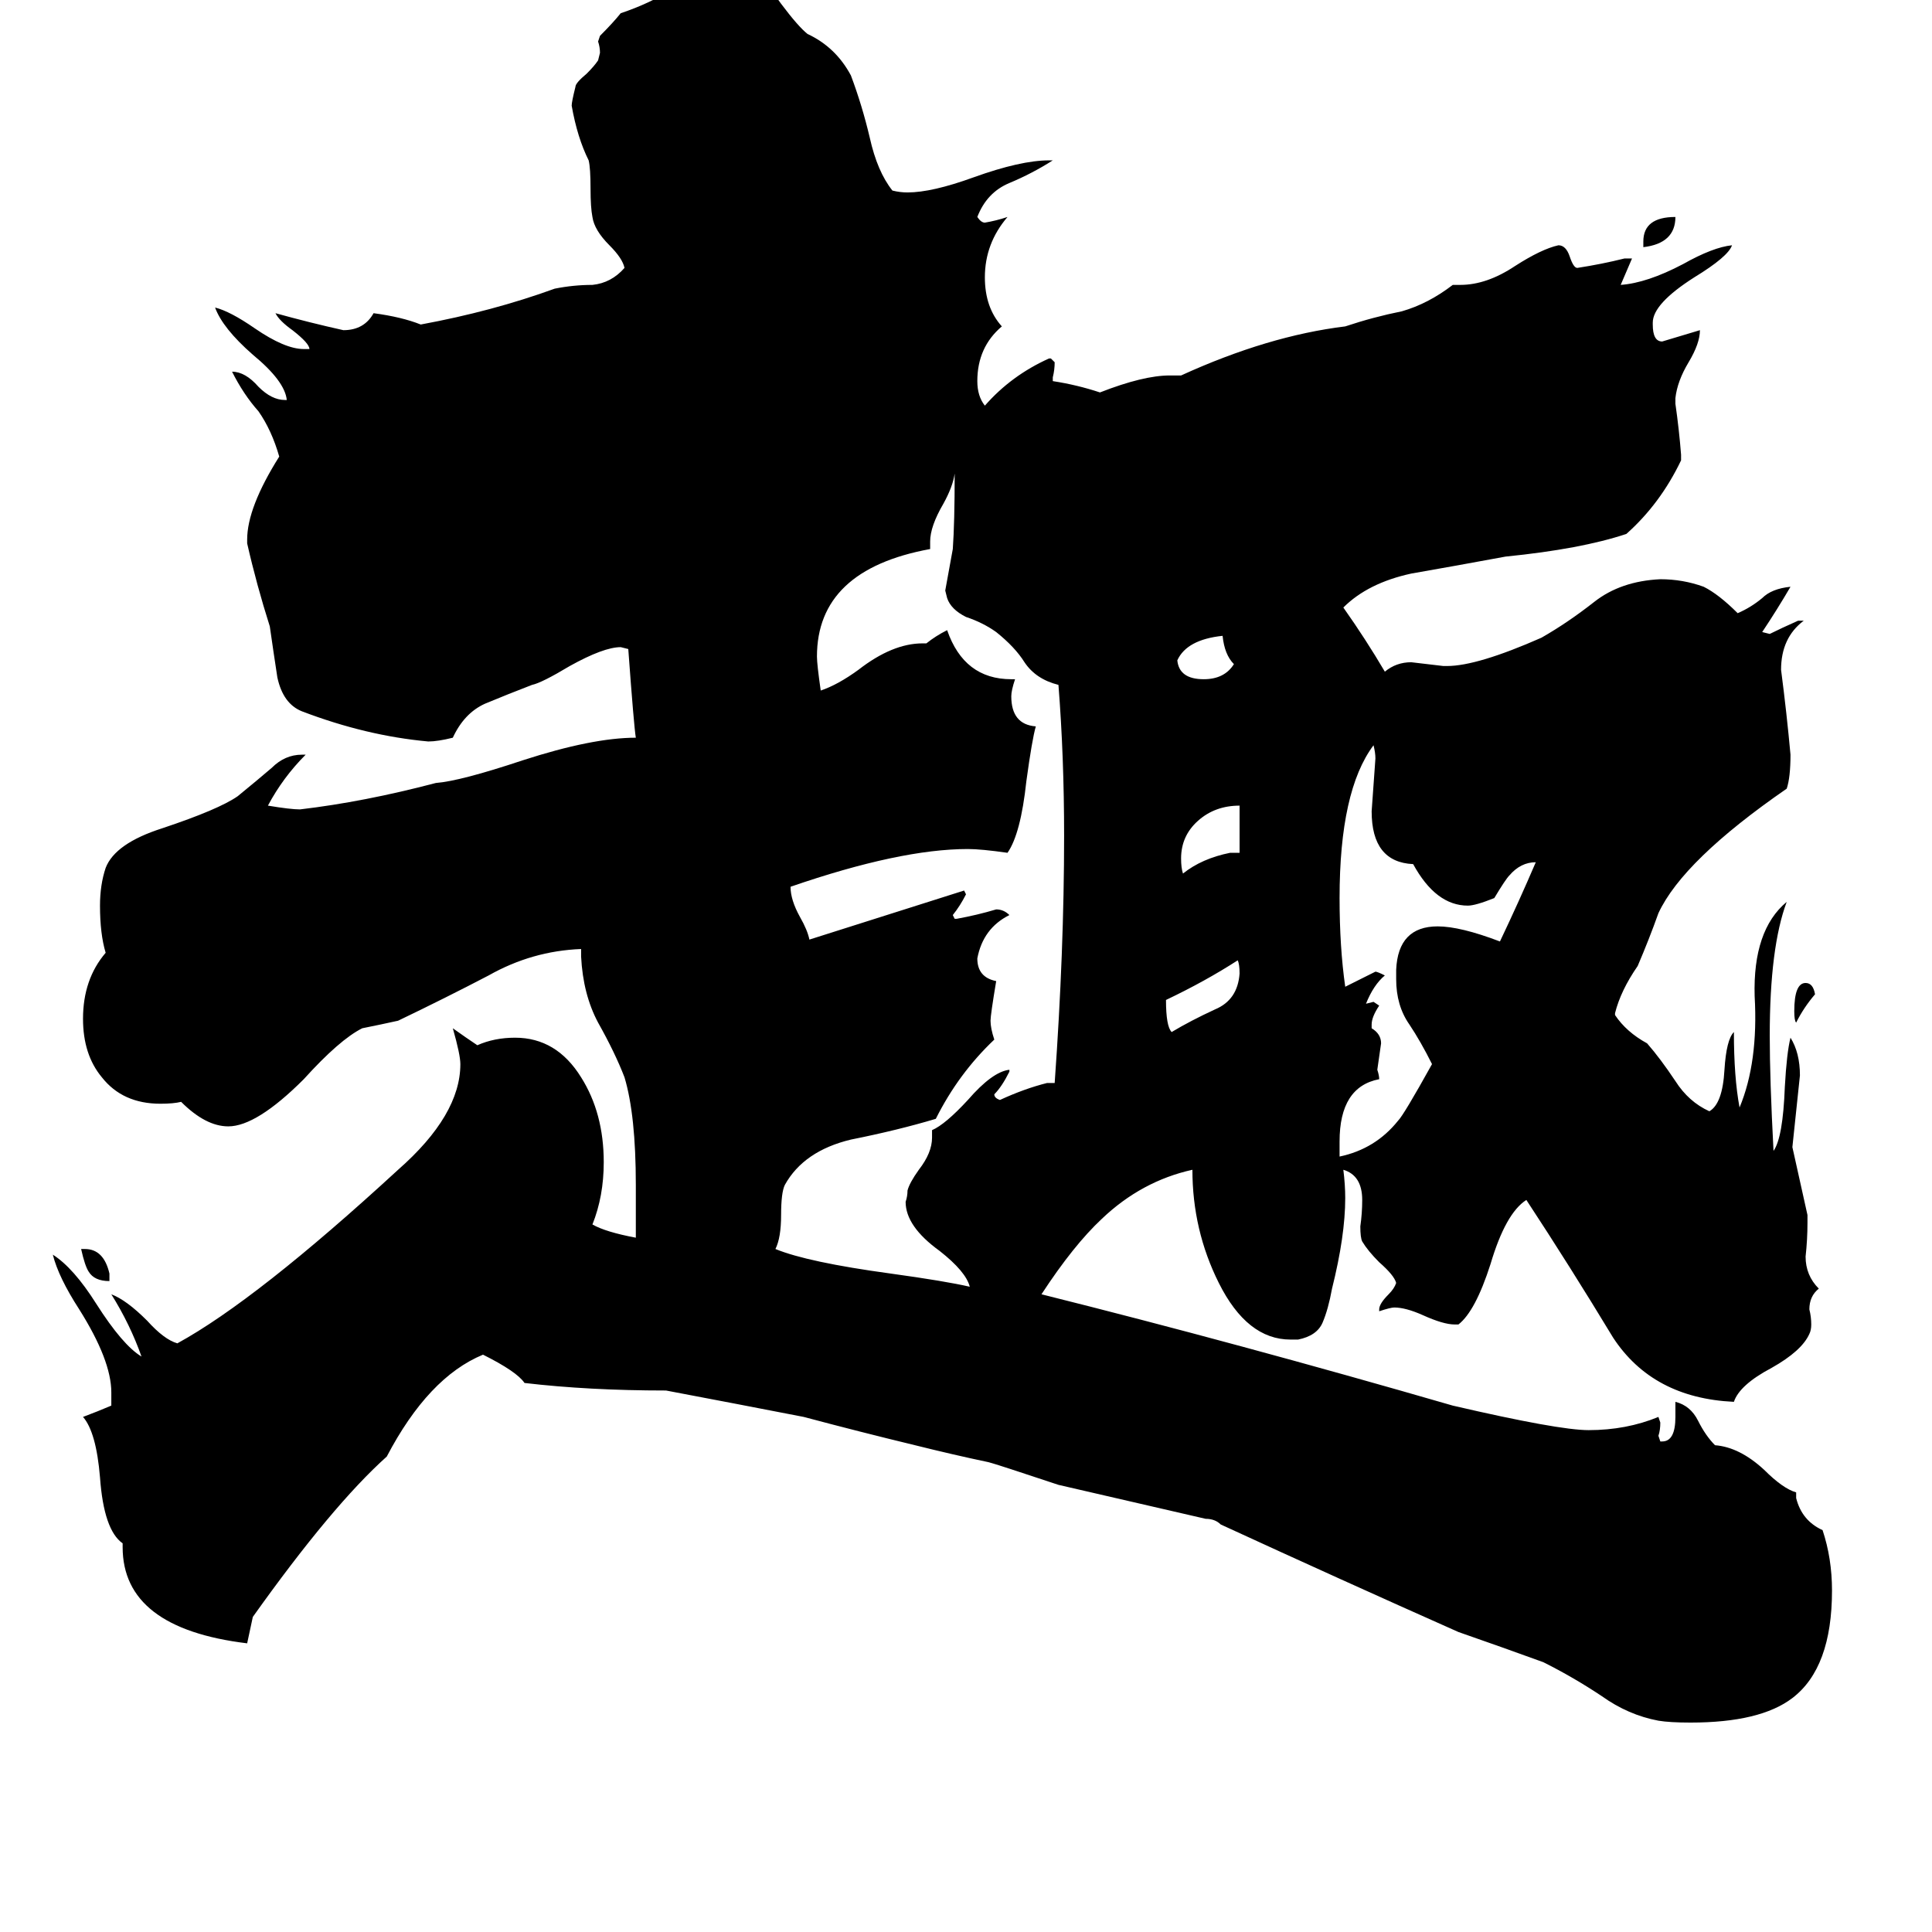 <svg xmlns="http://www.w3.org/2000/svg" viewBox="0 -800 1024 1024">
	<path fill="#000000" d="M962 -273Q956 -266 952 -258Q951 -259 951 -264Q951 -279 957 -279Q961 -279 962 -273ZM58 -125V-121Q50 -121 47 -126Q45 -129 43 -138H45Q55 -138 58 -125ZM871 -669V-672Q871 -685 888 -685Q888 -671 871 -669ZM654 -448Q649 -453 648 -463Q629 -461 624 -450Q625 -440 638 -440Q649 -440 654 -448ZM656 -291Q639 -280 618 -270Q618 -256 621 -253Q631 -259 644 -265Q656 -270 657 -284Q657 -289 656 -291ZM657 -348V-373Q644 -373 635 -365Q626 -357 626 -345Q626 -340 627 -337Q637 -345 652 -348ZM710 -195V-187Q729 -191 741 -206Q744 -209 759 -236Q753 -248 747 -257Q740 -267 740 -281V-286Q741 -309 762 -309Q774 -309 795 -301Q805 -322 814 -343Q806 -343 800 -336Q798 -334 792 -324Q782 -320 778 -320Q761 -320 749 -342Q727 -343 727 -370Q728 -384 729 -398Q729 -401 728 -405Q710 -381 710 -324Q710 -298 713 -277Q721 -281 729 -285Q730 -285 734 -283Q728 -278 724 -268L728 -269L731 -267Q727 -261 727 -257V-255Q732 -252 732 -247Q731 -240 730 -233Q731 -230 731 -228Q710 -224 710 -195ZM555 -226H559Q564 -296 564 -357Q564 -399 561 -437Q549 -440 543 -449Q538 -457 528 -465Q521 -470 512 -473Q504 -477 502 -483L501 -487Q503 -498 505 -509Q506 -523 506 -549Q505 -542 500 -533Q493 -521 493 -513V-509Q433 -498 433 -452Q433 -448 435 -434Q444 -437 455 -445Q473 -459 489 -459H491Q496 -463 502 -466Q511 -440 536 -440H538Q536 -434 536 -431Q536 -416 549 -415Q547 -408 544 -386Q541 -358 534 -348Q520 -350 513 -350Q477 -350 419 -330Q419 -323 424 -314Q428 -307 429 -302Q470 -315 511 -328L512 -326Q509 -320 505 -315L506 -313H507Q518 -315 528 -318Q532 -318 535 -315Q521 -308 518 -292Q518 -282 528 -280Q525 -262 525 -259Q525 -255 527 -249Q508 -231 496 -207Q476 -201 451 -196Q426 -190 416 -172Q414 -168 414 -156Q414 -144 411 -138Q428 -131 472 -125Q501 -121 514 -118Q512 -126 498 -137Q480 -150 480 -163Q481 -166 481 -169Q482 -173 487 -180Q494 -189 494 -197V-201Q501 -204 513 -217Q526 -232 535 -233V-232Q531 -224 527 -220Q527 -218 530 -217Q543 -223 555 -226ZM952 -9V-6Q955 6 966 11Q971 26 971 43Q971 84 950 100Q933 113 896 113Q885 113 879 112Q863 109 849 99Q834 89 818 81Q796 73 773 65Q710 37 647 8Q644 5 639 5Q600 -4 561 -13Q528 -24 524 -25Q505 -29 485 -34Q456 -41 426 -49Q390 -56 353 -63Q312 -63 278 -67Q274 -73 256 -82Q227 -70 205 -28Q176 -2 134 57L131 71Q65 63 65 20V18Q55 11 53 -17Q51 -41 44 -49Q52 -52 59 -55V-62Q59 -79 42 -106Q31 -123 28 -135Q39 -128 51 -109Q65 -87 75 -81Q69 -98 59 -114Q67 -111 78 -100Q87 -90 94 -88Q136 -111 211 -180Q244 -209 244 -236Q244 -241 240 -255Q247 -250 253 -246Q262 -250 273 -250Q295 -250 308 -229Q320 -210 320 -184Q320 -166 314 -151Q321 -147 337 -144V-172Q337 -209 331 -229Q326 -242 317 -258Q309 -273 308 -293V-297Q282 -296 259 -283Q236 -271 211 -259Q202 -257 192 -255Q180 -249 161 -228Q136 -203 121 -203Q109 -203 96 -216Q92 -215 85 -215Q65 -215 54 -229Q44 -241 44 -260Q44 -281 56 -295Q53 -305 53 -320Q53 -331 56 -340Q61 -353 86 -361Q116 -371 126 -378Q137 -387 144 -393Q151 -400 160 -400H162Q150 -388 142 -373Q154 -371 159 -371Q193 -375 231 -385Q244 -386 277 -397Q314 -409 337 -409Q336 -415 333 -456L329 -457Q320 -457 302 -447Q287 -438 282 -437Q269 -432 257 -427Q246 -422 240 -409Q232 -407 227 -407Q194 -410 160 -423Q150 -427 147 -441Q145 -454 143 -468Q136 -490 131 -512V-514Q131 -531 148 -558Q144 -572 137 -582Q129 -591 123 -603Q130 -603 137 -595Q144 -588 151 -588H152Q151 -598 134 -612Q118 -626 114 -637Q122 -635 135 -626Q151 -615 161 -615H164Q164 -618 155 -625Q148 -630 146 -634Q164 -629 182 -625Q193 -625 198 -634Q213 -632 223 -628Q261 -635 294 -647Q304 -649 314 -649Q324 -650 331 -658Q330 -663 323 -670Q315 -678 314 -685Q313 -690 313 -700Q313 -711 312 -715Q306 -727 303 -744Q303 -746 305 -754Q305 -756 311 -761Q315 -765 317 -768L318 -772Q318 -775 317 -778L318 -781Q325 -788 329 -793Q344 -798 357 -806Q370 -813 385 -814Q393 -814 397 -813Q405 -811 414 -798Q423 -786 428 -782Q443 -775 451 -760Q457 -744 461 -727Q465 -709 473 -699Q477 -698 481 -698Q494 -698 516 -706Q541 -715 556 -715H558Q547 -708 535 -703Q523 -698 518 -685Q520 -682 522 -682Q528 -683 534 -685Q522 -671 522 -653Q522 -637 531 -627Q518 -616 518 -598Q518 -590 522 -585Q536 -601 556 -610H557L559 -608Q559 -604 558 -600V-598Q571 -596 583 -592Q606 -601 620 -601H626Q672 -622 713 -627Q728 -632 743 -635Q757 -639 770 -649H774Q788 -649 803 -659Q817 -668 826 -670Q830 -670 832 -664Q834 -658 836 -658Q849 -660 861 -663H865Q862 -656 859 -649Q873 -650 892 -660Q908 -669 918 -670Q916 -664 898 -653Q876 -639 876 -629V-628Q876 -619 881 -619Q891 -622 901 -625Q901 -618 895 -608Q889 -598 888 -589V-586Q890 -572 891 -559V-556Q880 -533 862 -517Q838 -509 798 -505Q771 -500 748 -496Q725 -491 712 -478Q724 -461 734 -444Q740 -449 748 -449Q757 -448 765 -447H767Q783 -447 817 -462Q831 -470 845 -481Q859 -492 880 -493Q892 -493 903 -489Q911 -485 921 -475Q928 -478 934 -483Q939 -488 949 -489Q942 -477 934 -465L938 -464Q944 -467 953 -471H956Q944 -462 944 -445Q947 -422 949 -400Q949 -388 947 -382Q892 -344 879 -316Q874 -302 868 -288Q859 -275 856 -263V-262Q862 -253 873 -247Q880 -239 888 -227Q895 -216 906 -211Q913 -215 914 -233Q915 -249 919 -253Q919 -229 922 -213Q932 -237 930 -272Q929 -307 947 -322Q938 -298 938 -251Q938 -228 940 -190Q945 -197 946 -224Q947 -242 949 -250Q954 -242 954 -230Q952 -211 950 -192Q954 -174 958 -156V-152Q958 -143 957 -134Q957 -124 964 -117Q959 -113 959 -106Q960 -102 960 -98Q960 -95 959 -93Q955 -84 939 -75Q922 -66 919 -57Q876 -59 855 -91Q832 -129 809 -164Q798 -157 790 -130Q782 -105 773 -98H771Q765 -98 754 -103Q745 -107 739 -107Q737 -107 731 -105V-106Q731 -109 736 -114Q739 -117 740 -120Q739 -124 731 -131Q725 -137 722 -142Q721 -144 721 -150Q722 -157 722 -164Q722 -177 712 -180Q713 -172 713 -165Q713 -145 706 -117Q704 -106 701 -99Q698 -92 688 -90H684Q661 -90 646 -120Q632 -148 632 -180Q605 -174 584 -154Q569 -140 552 -114Q656 -88 770 -55Q826 -42 842 -42Q862 -42 879 -49L880 -46Q880 -42 879 -39L880 -36H881Q888 -36 888 -49V-57Q896 -55 900 -47Q904 -39 909 -34Q922 -33 935 -21Q945 -11 952 -9Z"/>
</svg>